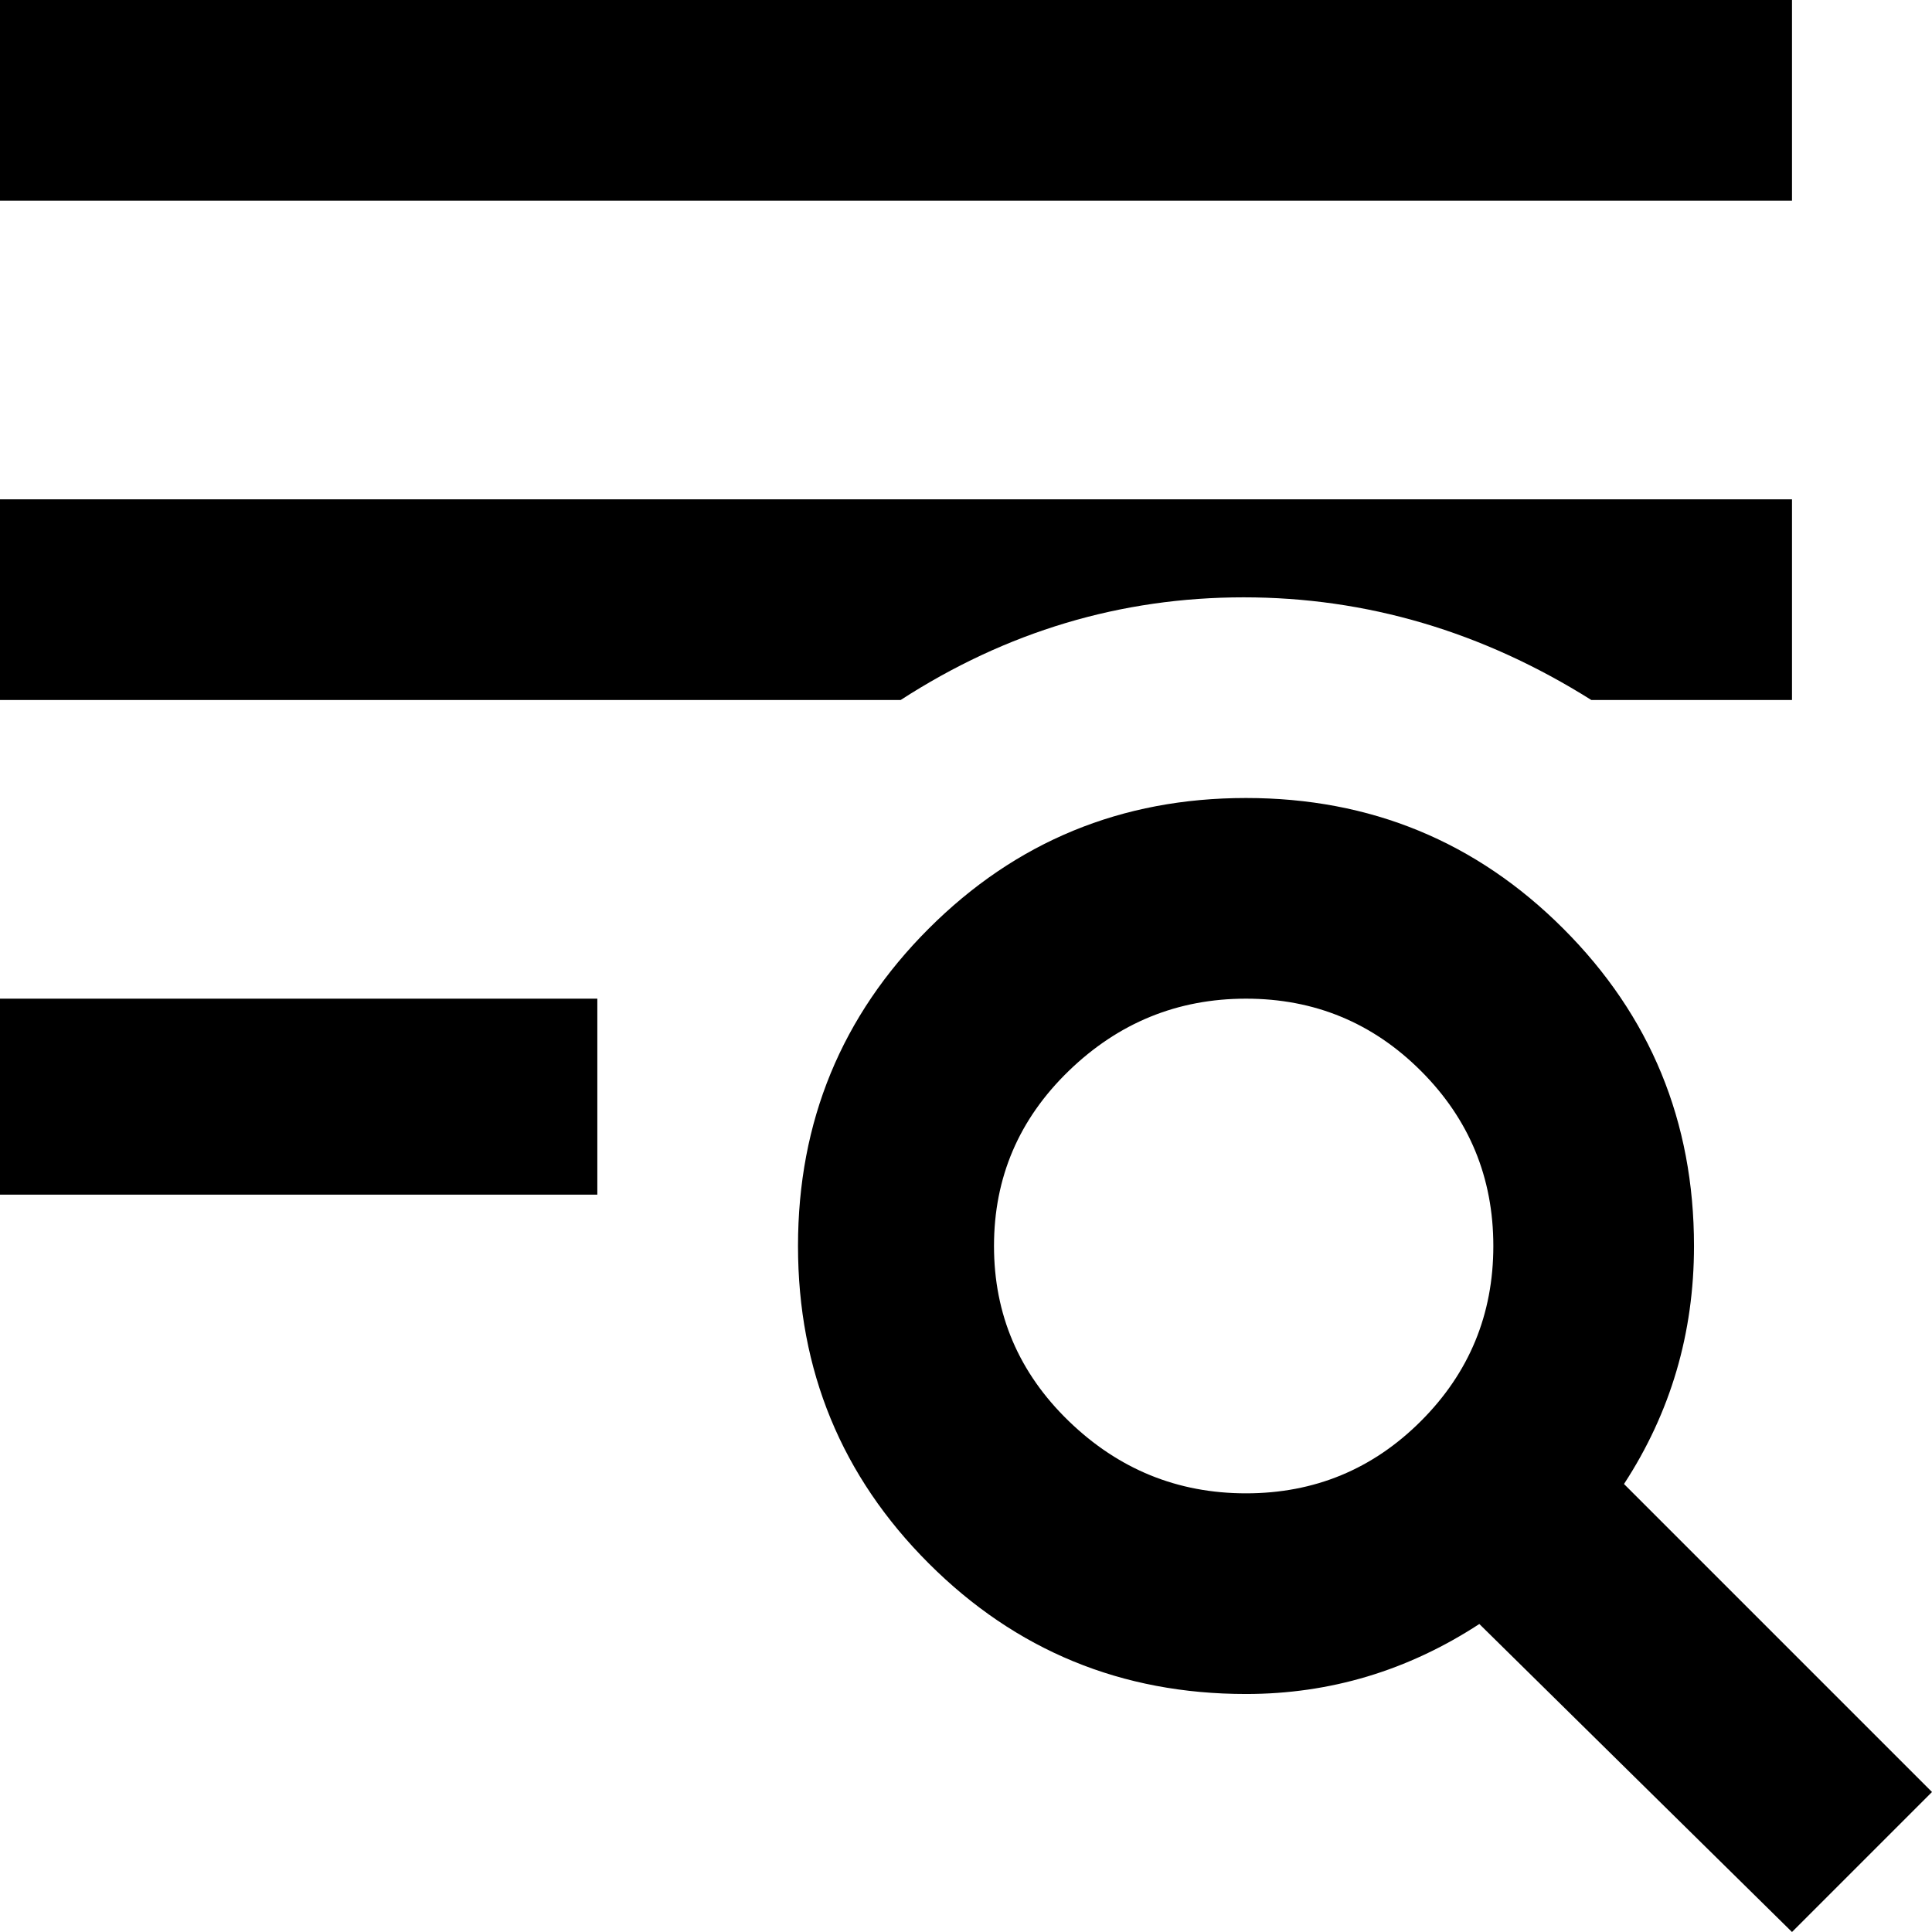 <svg xmlns="http://www.w3.org/2000/svg" viewBox="64 -51 414 414">
      <g transform="scale(1 -1) translate(0 -312)">
        <path d="M412 45 478 -21 448 -51 381 15Q358 0 331 0Q291 0 263.0 28.0Q235 56 235.0 96.0Q235 136 263.0 164.0Q291 192 331.0 192.0Q371 192 399.0 164.0Q427 136 427 96Q427 68 412 45ZM331 43Q353 43 368.5 58.5Q384 74 384.0 96.0Q384 118 368.5 133.5Q353 149 331.0 149.0Q309 149 293.0 133.5Q277 118 277.0 96.0Q277 74 293.0 58.5Q309 43 331 43ZM448 363V320H64V363ZM64 107V149H192V107ZM64 213V256H448V213H405Q370 235 330.5 235.0Q291 235 257 213Z" />
      </g>
    </svg>